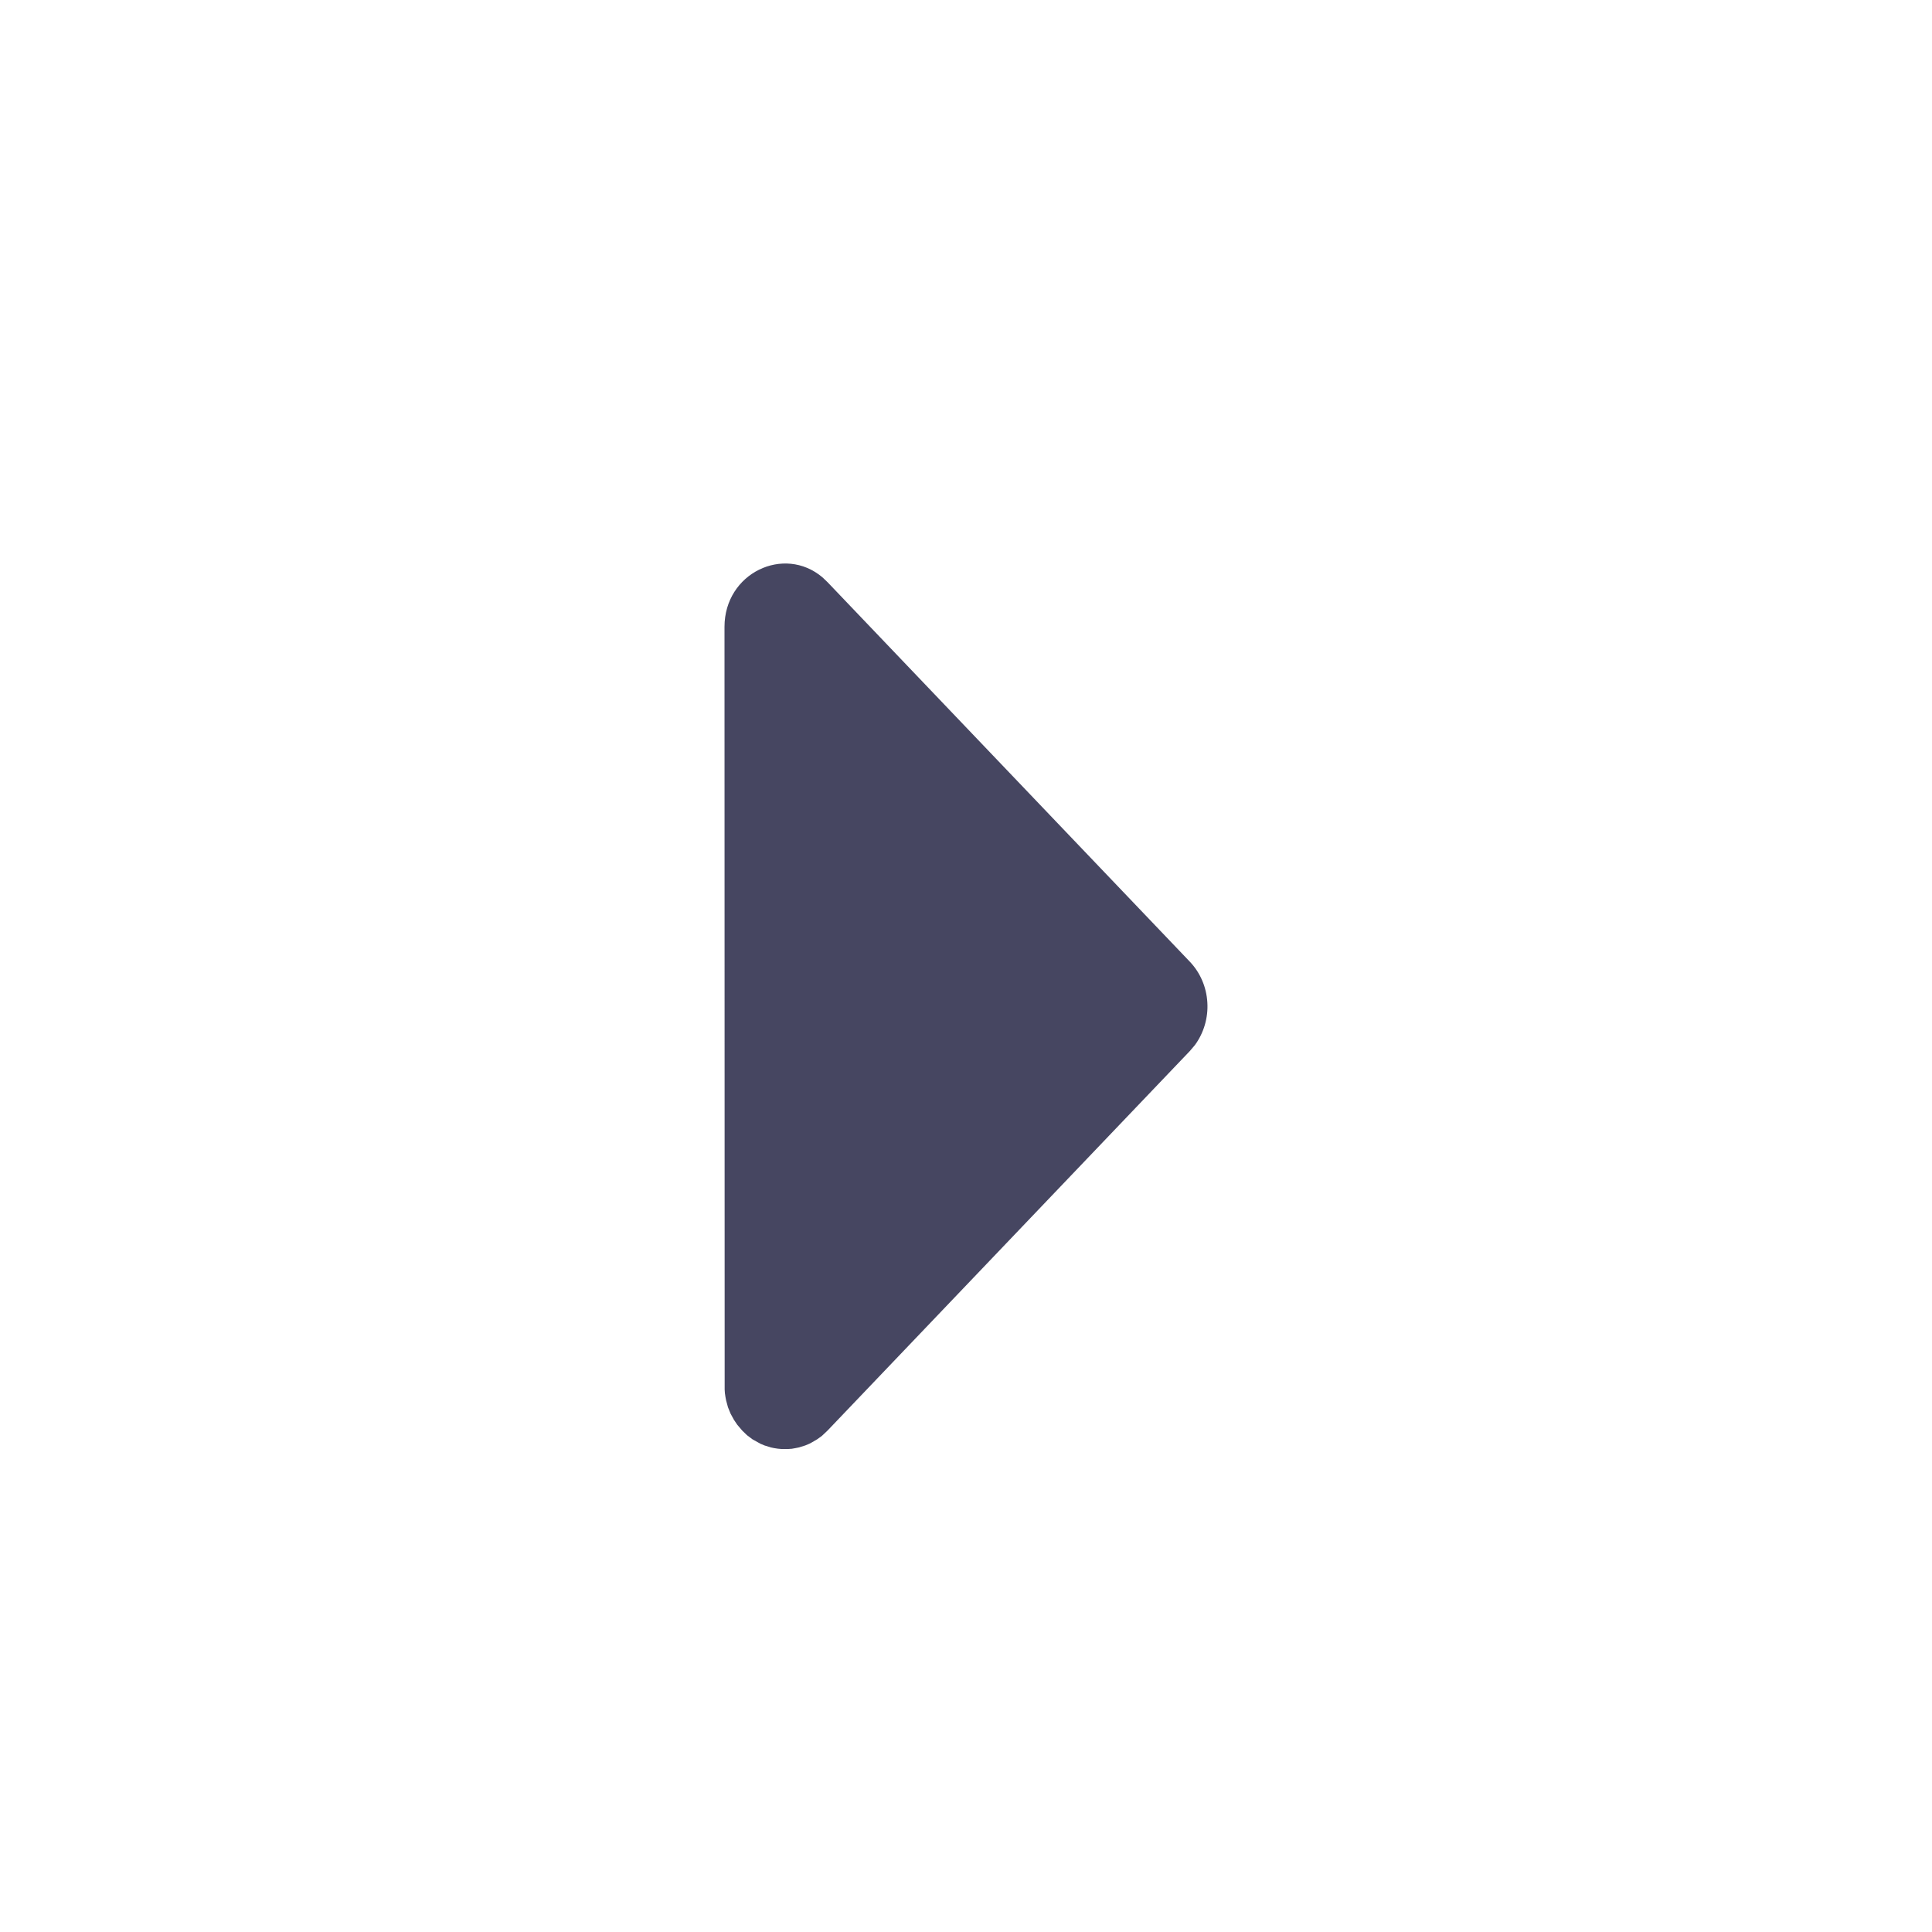 <svg width="24" height="24" viewBox="0 0 24 24" fill="none" xmlns="http://www.w3.org/2000/svg">
<g id="tabler:caret-down-filled">
<path id="Vector" d="M9 7.787C9 7.118 9.74 6.768 10.217 7.172L10.28 7.232L14.78 11.946C14.909 12.081 14.987 12.261 14.998 12.452C15.01 12.643 14.954 12.832 14.843 12.983L14.78 13.057L10.28 17.771L10.21 17.837L10.152 17.879L10.08 17.921L10.053 17.935L10.003 17.956L9.922 17.981L9.882 17.989L9.837 17.997L9.794 18H9.706L9.662 17.996L9.617 17.989L9.578 17.981L9.497 17.956L9.447 17.935L9.348 17.88L9.28 17.829L9.22 17.771L9.158 17.698L9.117 17.637L9.076 17.562L9.064 17.533L9.043 17.481L9.02 17.396L9.012 17.354L9.005 17.307L9.002 17.262L9 7.787Z" fill="#464661"/>
</g>
</svg>
